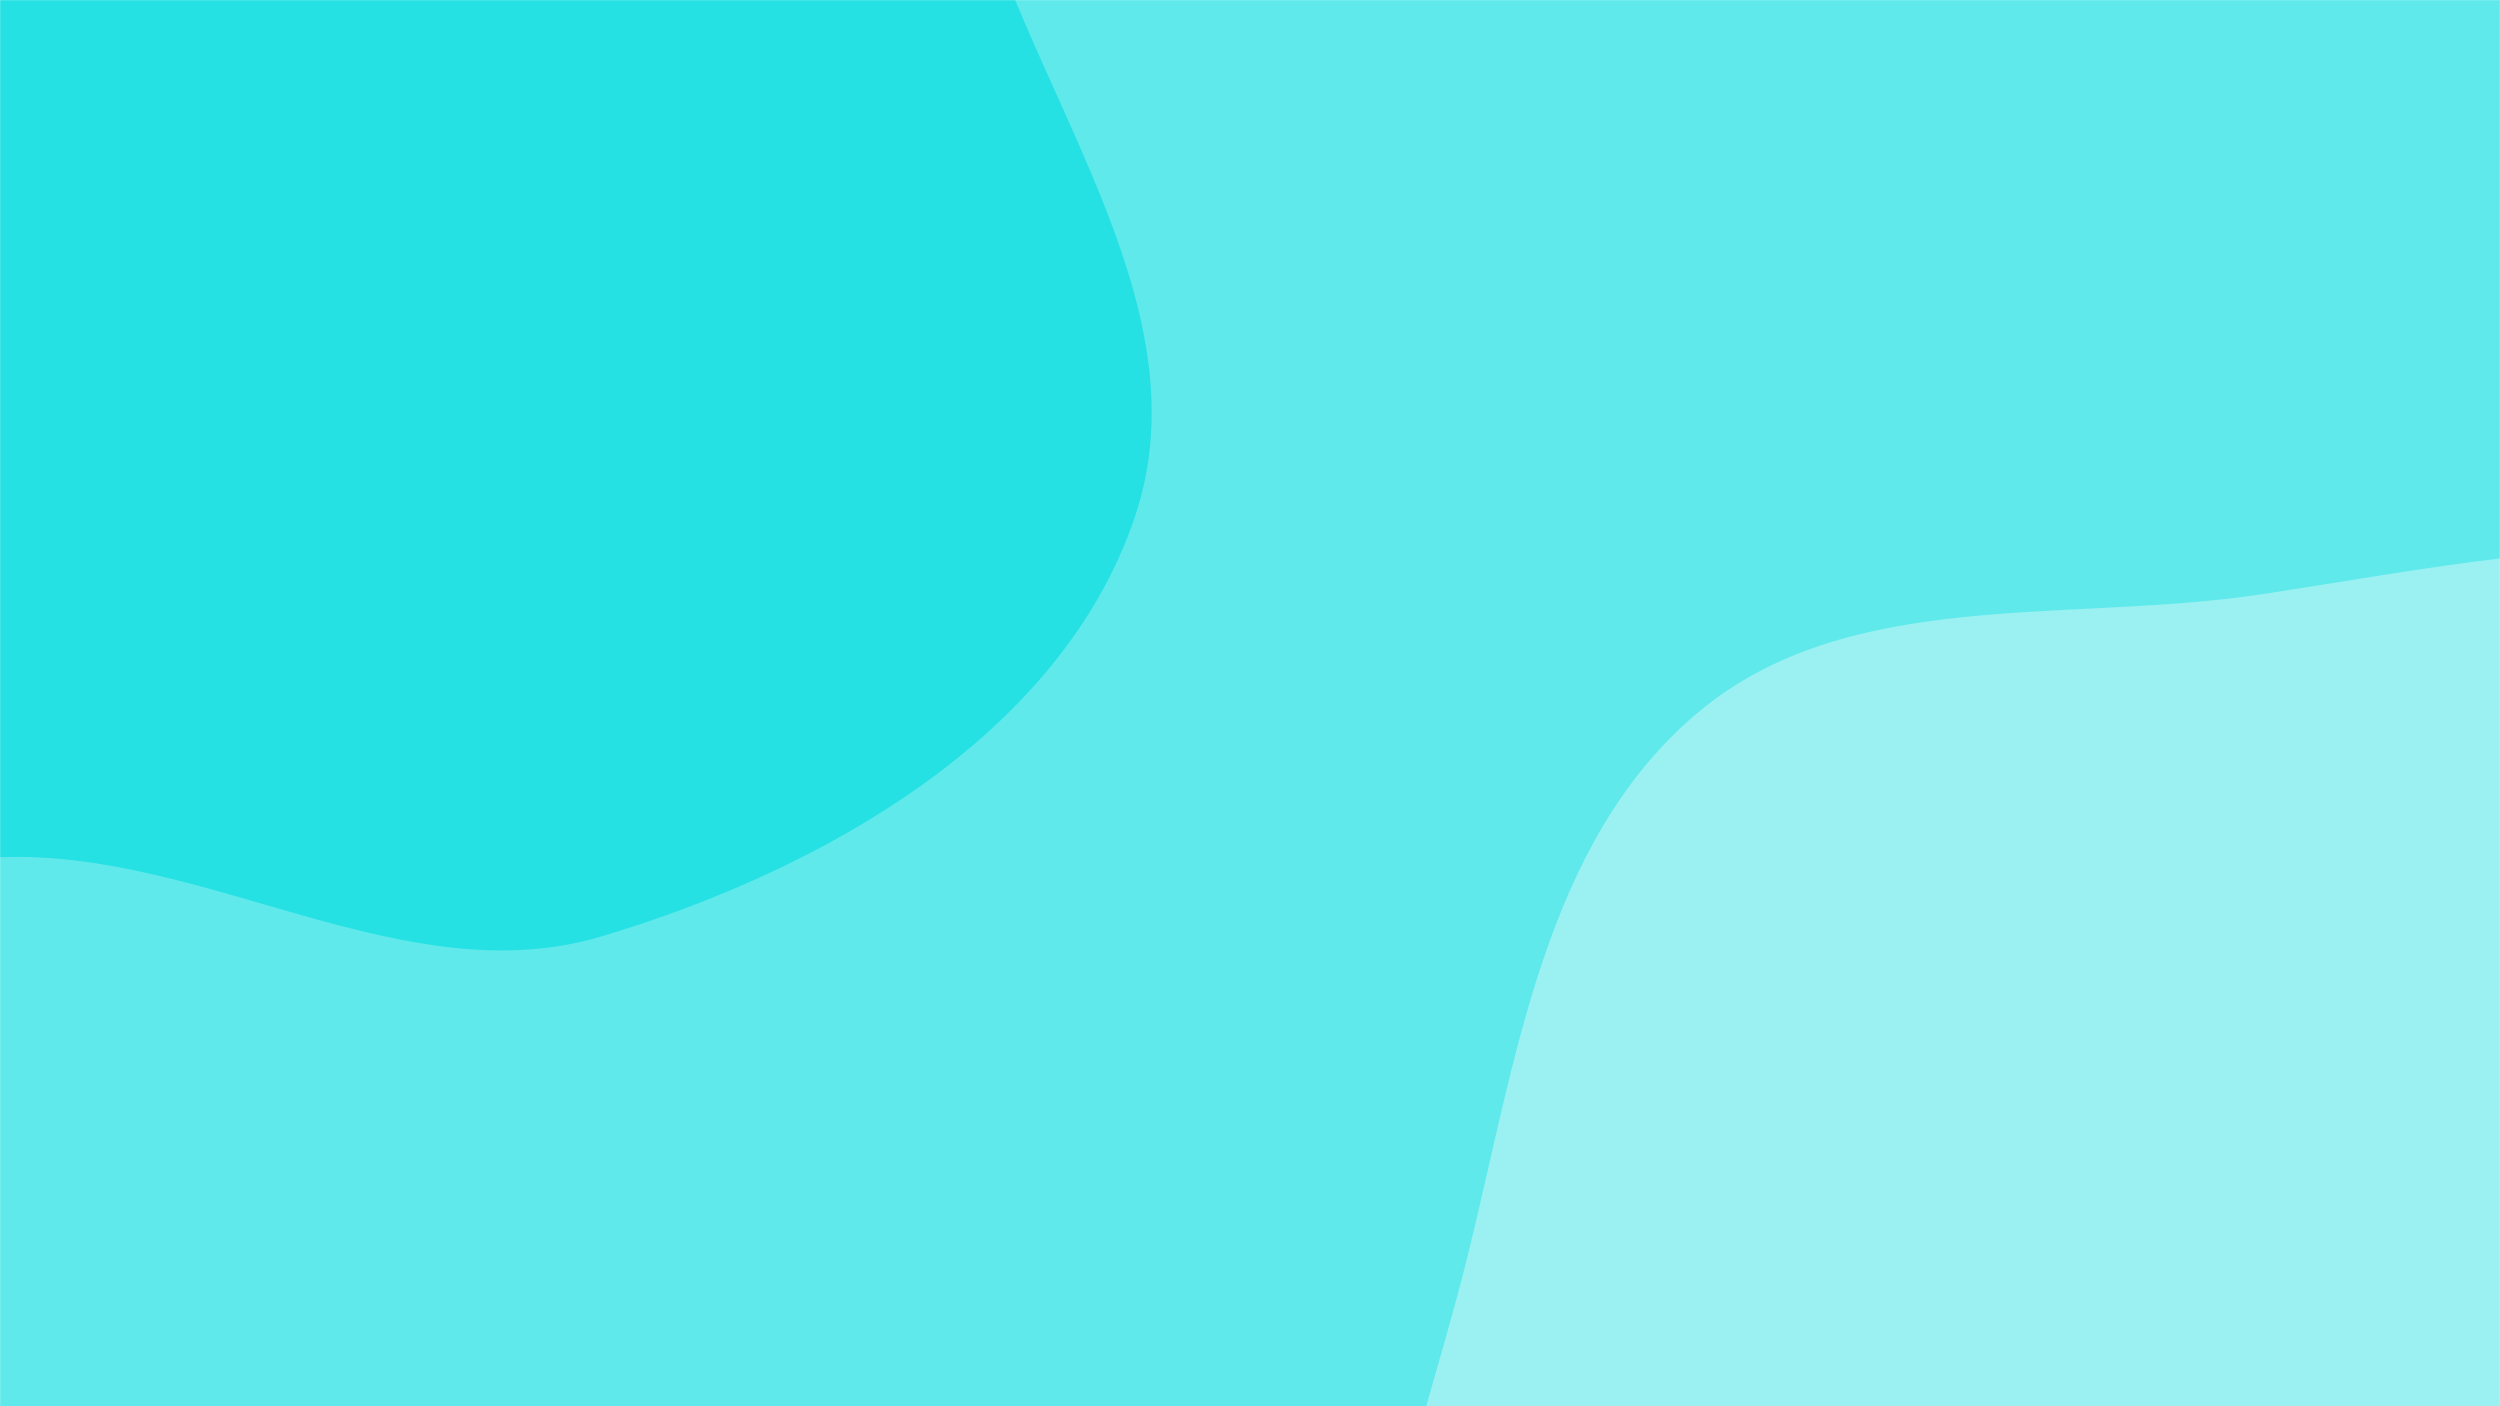 <svg xmlns="http://www.w3.org/2000/svg" version="1.1" xmlns:xlink="http://www.w3.org/1999/xlink" xmlns:svgjs="http://svgjs.com/svgjs" width="1920" height="1080" preserveAspectRatio="none" viewBox="0 0 1920 1080"><g mask="url(&quot;#SvgjsMask1135&quot;)" fill="none"><rect width="1920" height="1080" x="0" y="0" fill="rgba(96, 233, 235, 1)"></rect><path d="M0,658.372C158.456,652.062,310.199,764.521,462.138,719.101C631.699,668.414,814.195,565.418,871.302,397.91C928.468,230.229,783.804,65.636,743.751,-106.935C707.993,-261,743.027,-435.128,648.521,-561.947C551.854,-691.666,383.583,-734.184,232.746,-792.661C68.548,-856.318,-104.032,-978.115,-269.505,-917.849C-435.424,-857.42,-462.987,-634.756,-575.191,-498.406C-683.467,-366.829,-865.133,-294.266,-916.388,-131.757C-970.22,38.923,-933.578,229.652,-855.628,390.752C-778.577,549.995,-655.254,704.068,-486.415,756.877C-325.265,807.281,-168.715,665.091,0,658.372" fill="#25e1e4"></path><path d="M1920 1944.219C2078.072 1926.84 2182.349 1780.651 2306.088 1680.765 2415.831 1592.177 2527.443 1510.867 2603.765 1392.265 2689.547 1258.964 2781.651 1115.767 2771.473 957.577 2761.042 795.463 2674.877 637.519 2548.625 535.293 2429.641 438.952 2264.973 438.896 2112.594 424.085 1984.902 411.673 1863.733 437.139 1736.892 456.393 1588.335 478.944 1419.908 450.416 1304.584 546.739 1185.681 646.051 1164.211 815.617 1126.809 965.956 1085.572 1131.711 1008.269 1308.636 1076.03 1465.428 1143.972 1622.639 1326.244 1687.606 1475.206 1772.114 1616.34 1852.18 1758.709 1961.952 1920 1944.219" fill="#9bf1f2"></path></g><defs><mask id="SvgjsMask1135"><rect width="1920" height="1080" fill="#ffffff"></rect></mask></defs></svg>